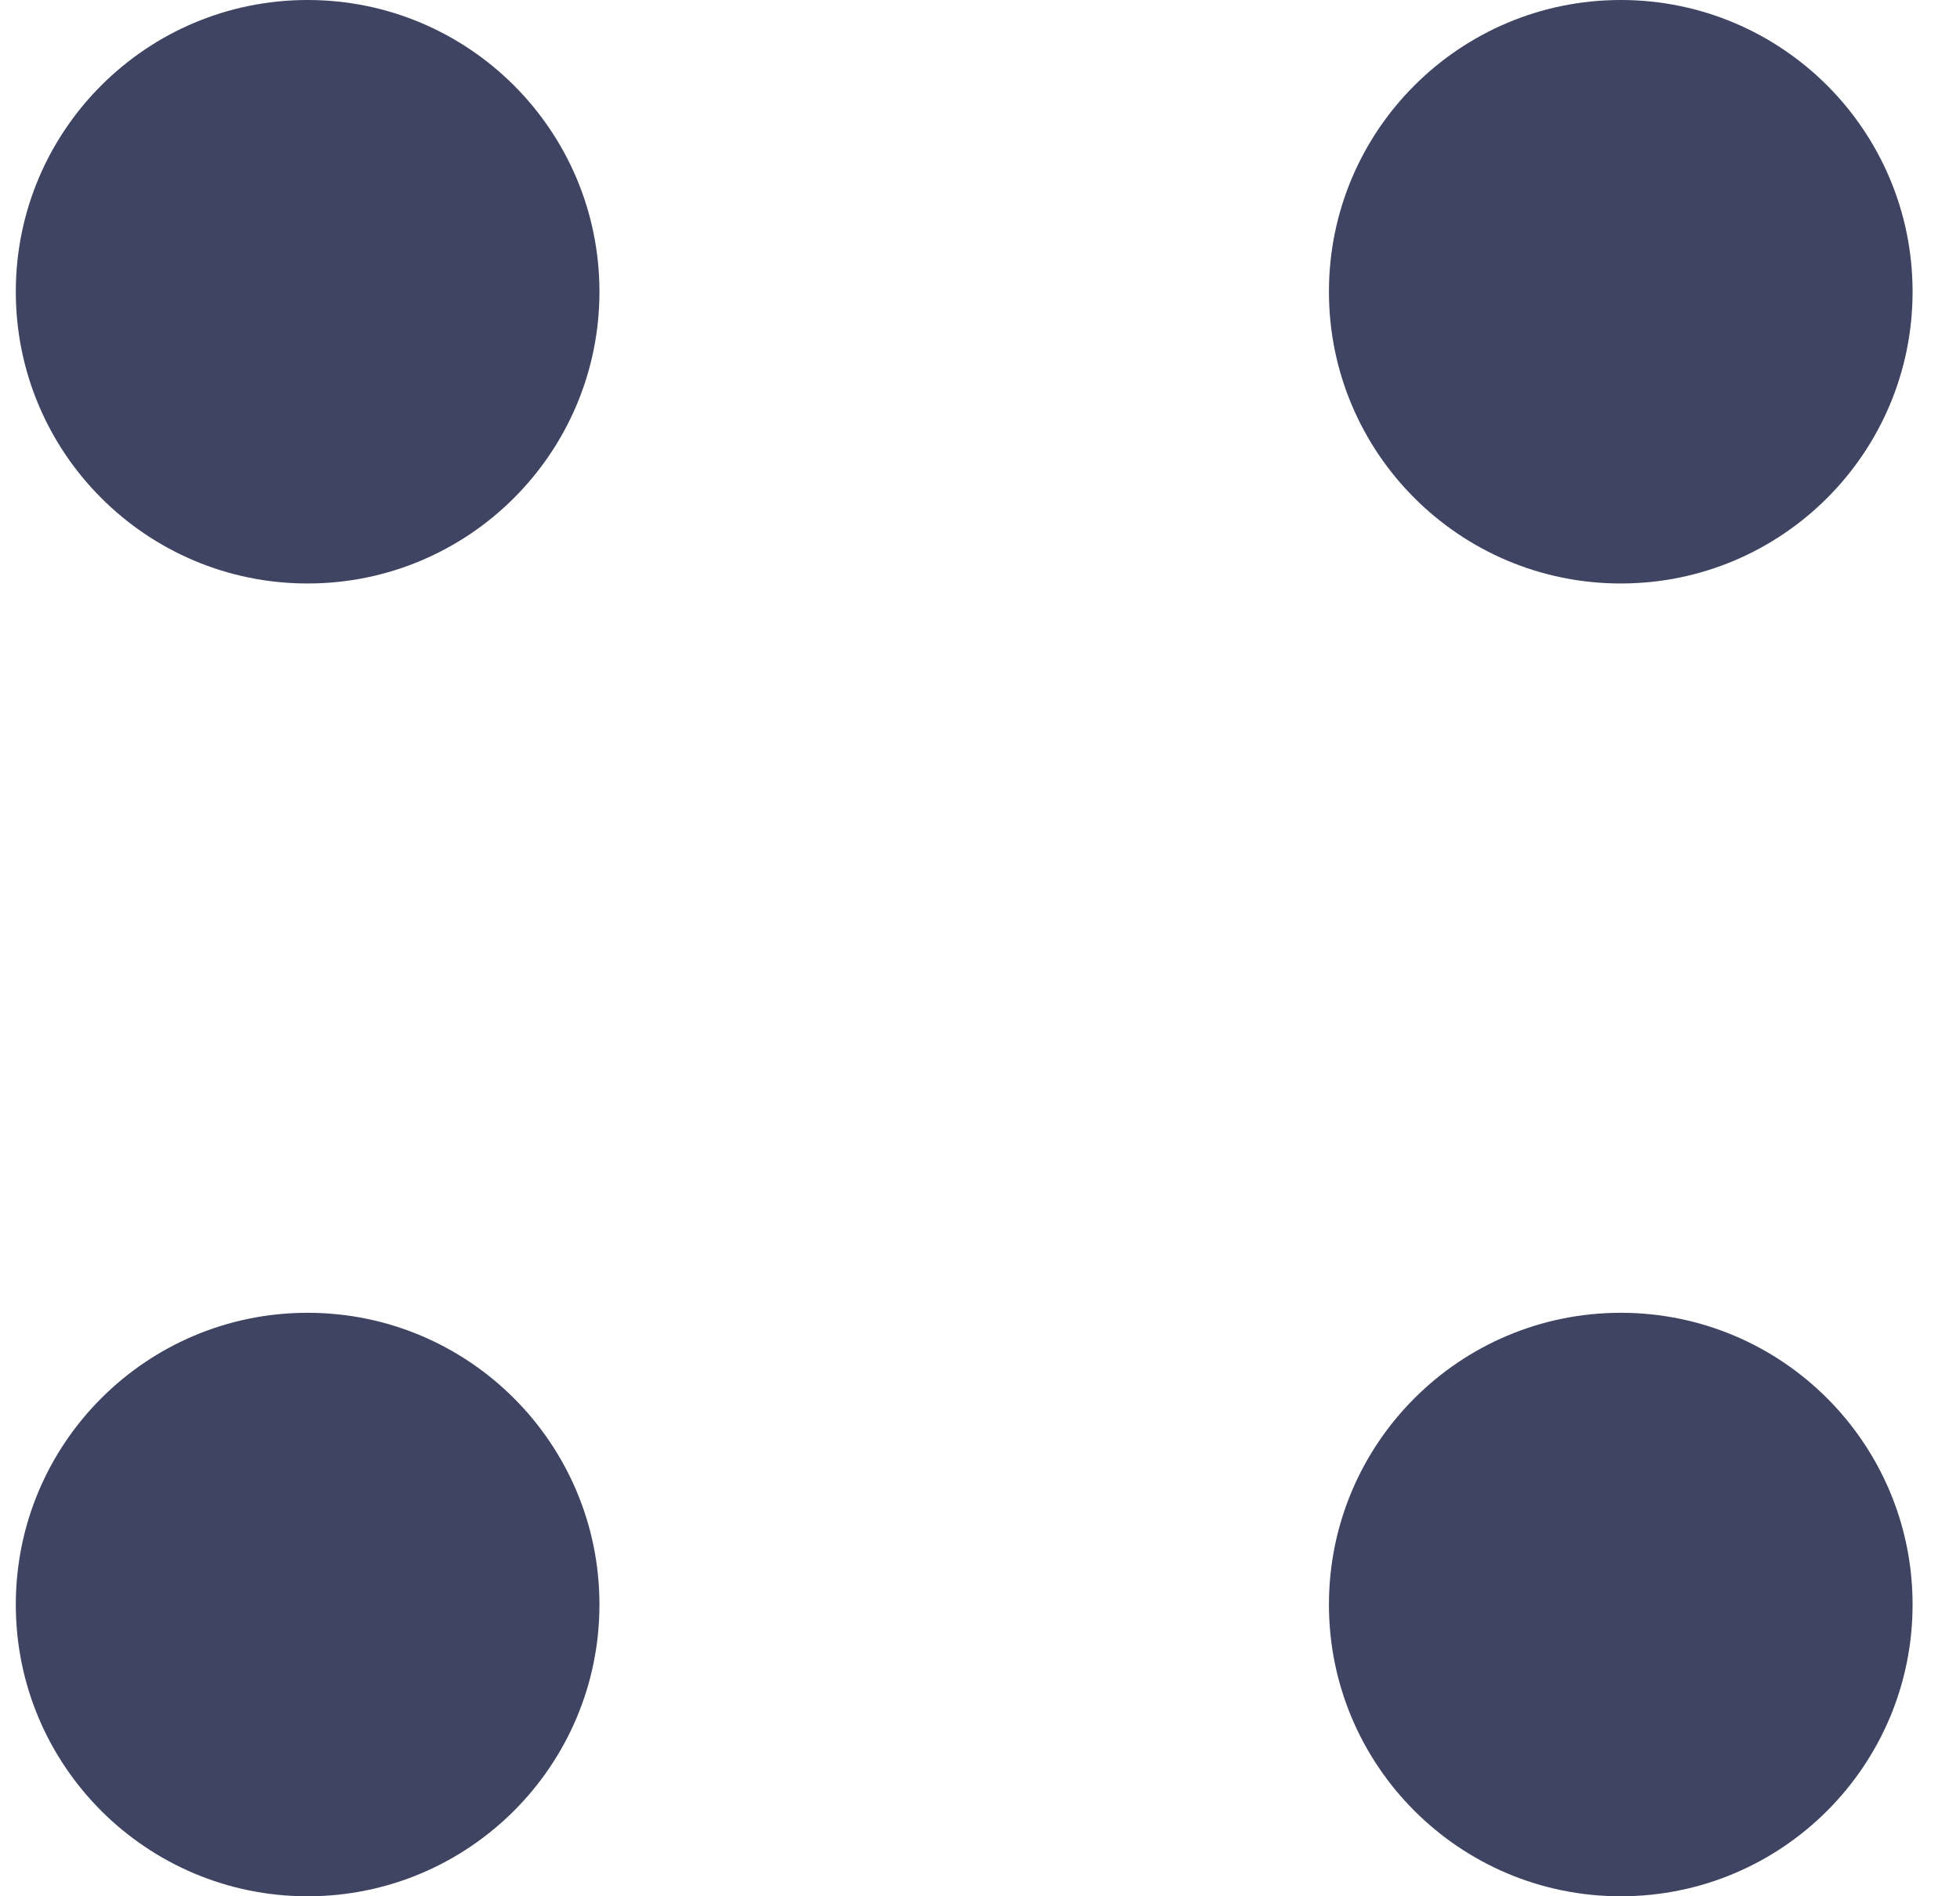 <svg width="31" height="30" viewBox="0 0 31 30" fill="none" xmlns="http://www.w3.org/2000/svg">
<path d="M30.25 25.385C30.25 27.934 28.184 30 25.635 30C23.086 30 21.019 27.934 21.019 25.385C21.019 22.836 23.086 20.769 25.635 20.769C28.184 20.769 30.25 22.836 30.25 25.385Z" fill="#3E4462"/>
<path d="M30.25 4.615C30.25 7.164 28.184 9.231 25.635 9.231C23.086 9.231 21.019 7.164 21.019 4.615C21.019 2.066 23.086 0 25.635 0C28.184 0 30.25 2.066 30.25 4.615Z" fill="#3E4462"/>
<path d="M9.481 25.385C9.481 27.934 7.414 30 4.865 30C2.316 30 0.25 27.934 0.25 25.385C0.25 22.836 2.316 20.769 4.865 20.769C7.414 20.769 9.481 22.836 9.481 25.385Z" fill="#3E4462"/>
<path d="M9.481 4.615C9.481 7.164 7.414 9.231 4.865 9.231C2.316 9.231 0.25 7.164 0.25 4.615C0.25 2.066 2.316 0 4.865 0C7.414 0 9.481 2.066 9.481 4.615Z" fill="#3E4462"/>
</svg>
